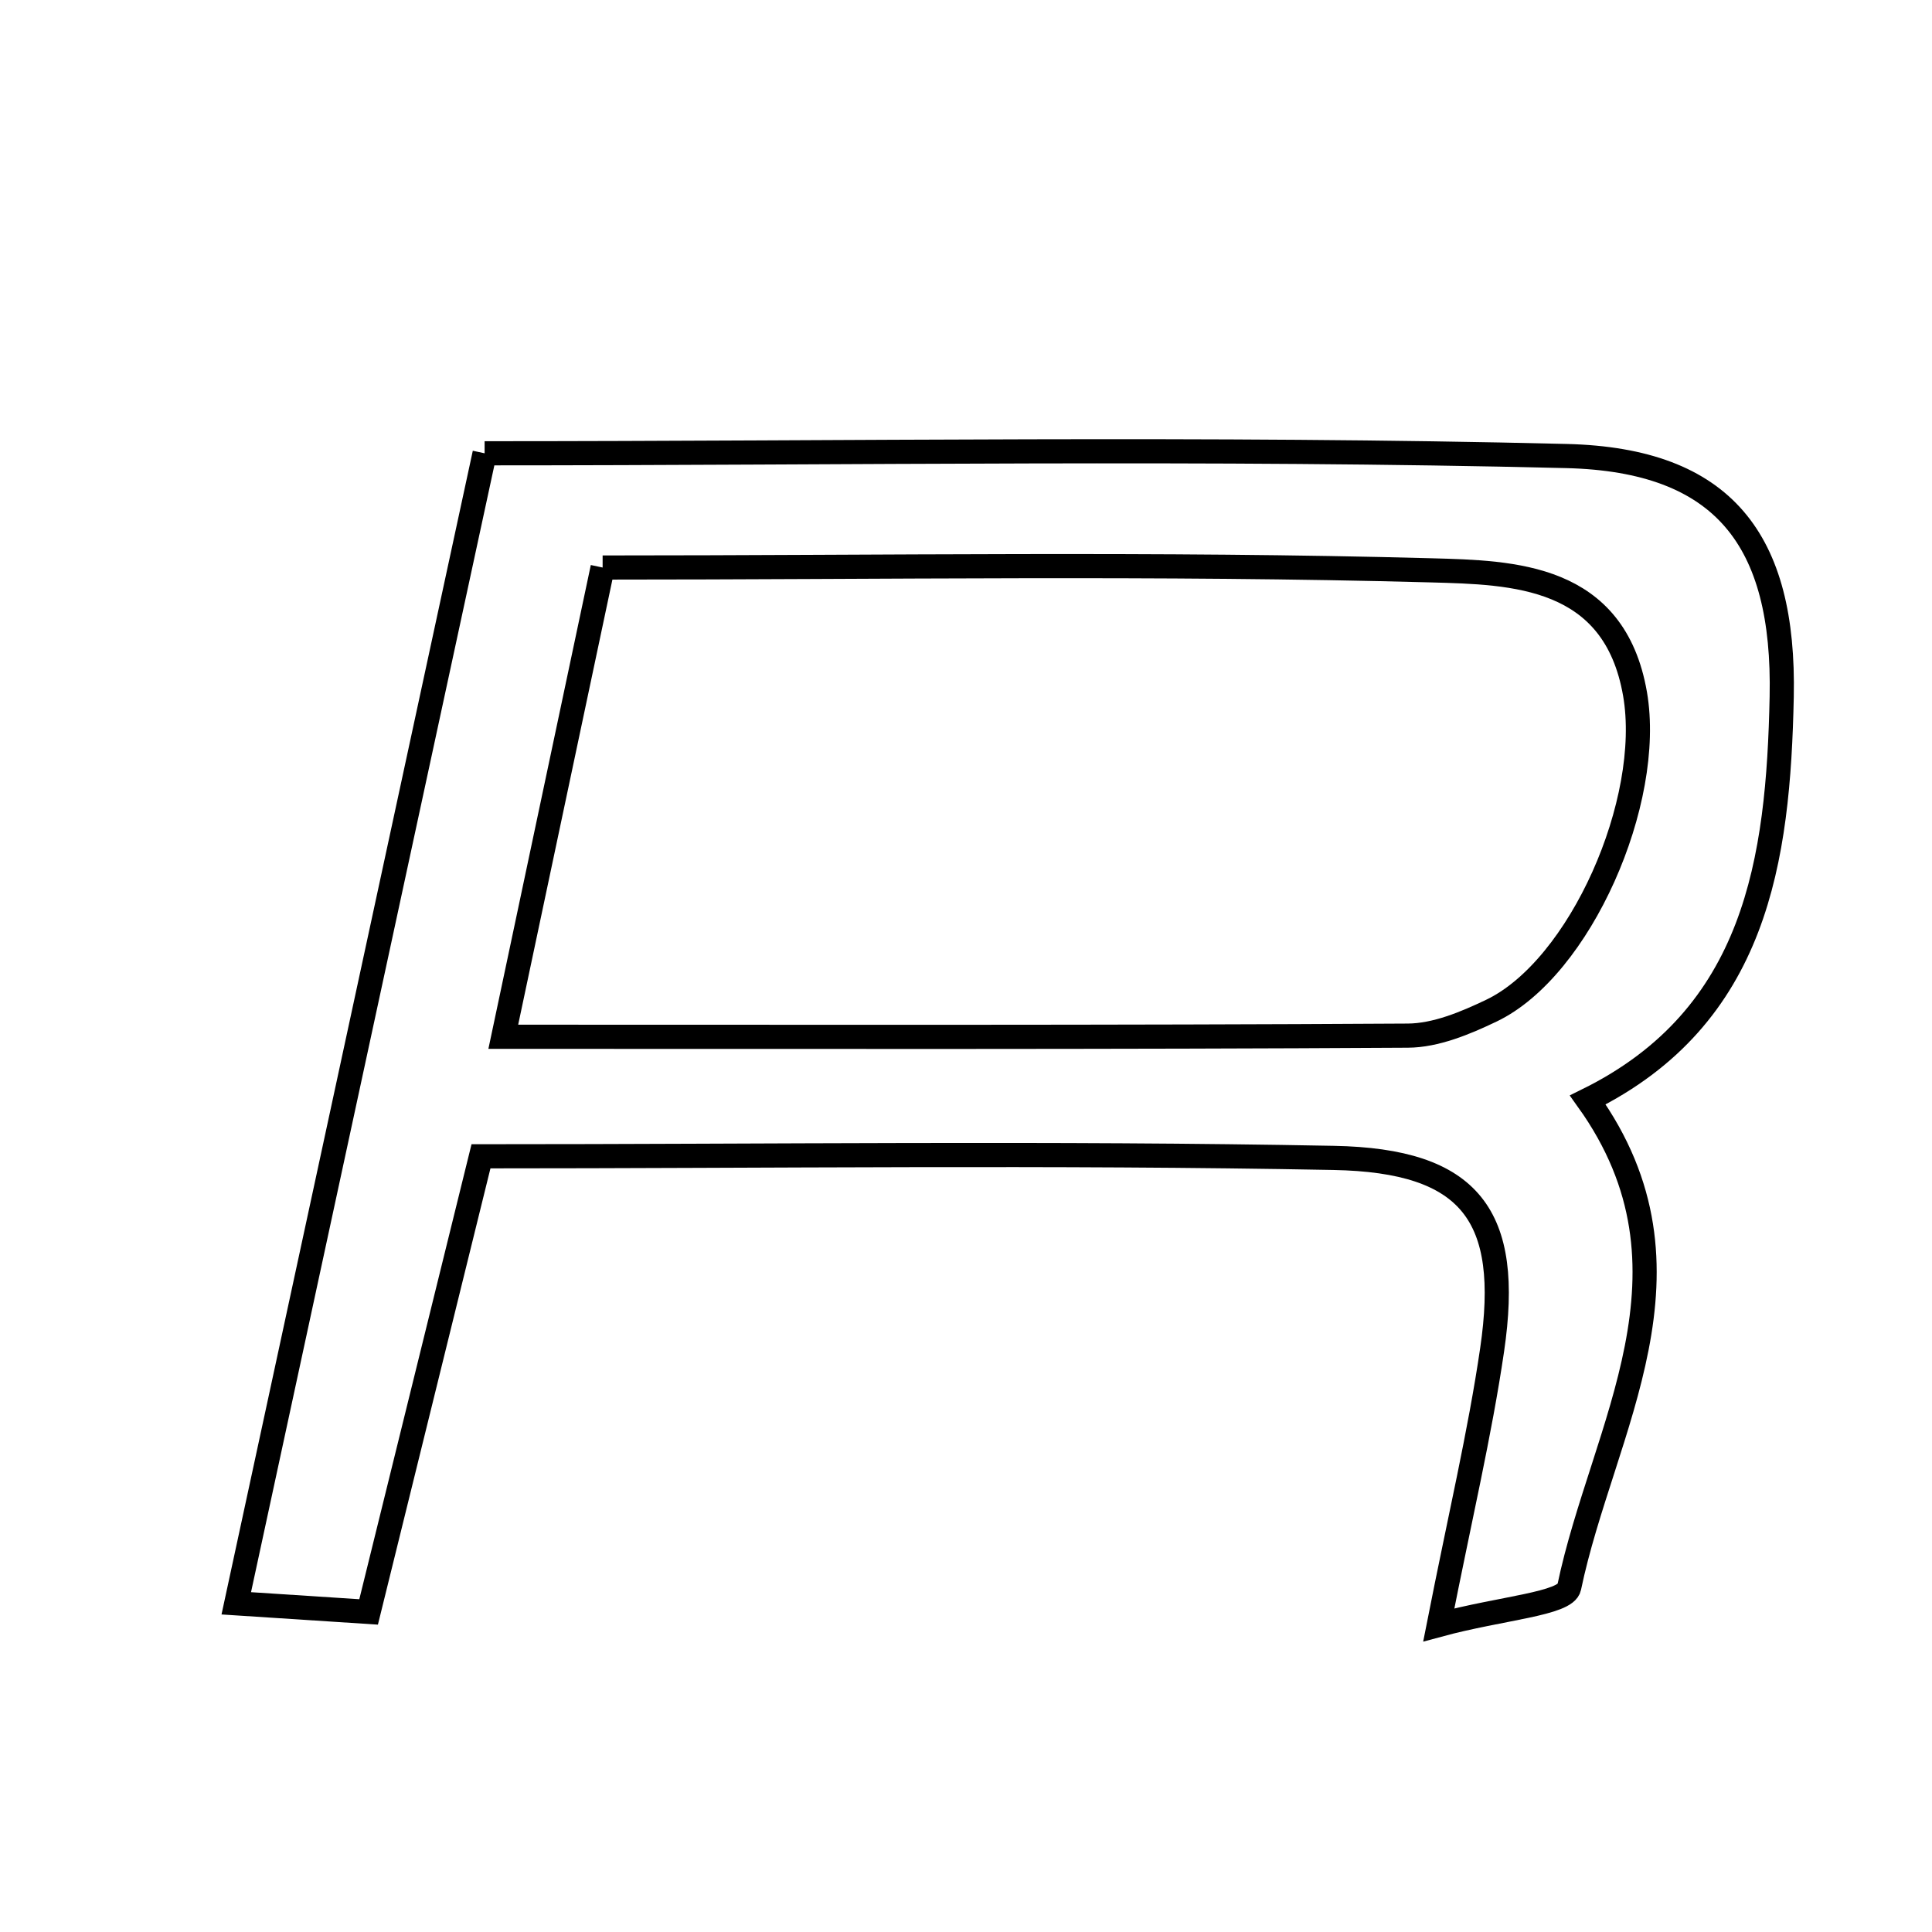 <svg xmlns="http://www.w3.org/2000/svg" viewBox="0.0 0.0 24.0 24.0" height="200px" width="200px"><path fill="none" stroke="black" stroke-width=".3" stroke-opacity="1.0"  filling="0" d="M6.02 5.631 C10.578 5.631 15.021 5.556 19.46 5.665 C21.413 5.713 22.173 6.708 22.133 8.656 C22.091 10.678 21.823 12.626 19.724 13.664 C21.24 15.781 19.905 17.744 19.493 19.719 C19.45 19.925 18.652 19.974 17.873 20.185 C18.138 18.841 18.383 17.811 18.536 16.766 C18.78 15.103 18.272 14.416 16.567 14.384 C13.071 14.317 9.573 14.364 5.975 14.364 C5.503 16.278 5.055 18.095 4.579 20.024 C4.006 19.987 3.532 19.956 2.935 19.917 C3.975 15.099 4.985 10.422 6.02 5.631"></path>
<path fill="none" stroke="black" stroke-width=".3" stroke-opacity="1.0"  filling="0" d="M7.486 7.05 C10.993 7.05 14.389 6.993 17.781 7.085 C18.798 7.113 20.054 7.137 20.311 8.621 C20.541 9.954 19.629 12.028 18.526 12.555 C18.202 12.71 17.836 12.863 17.489 12.865 C13.809 12.887 10.128 12.879 6.252 12.879 C6.669 10.908 7.054 9.092 7.486 7.05"></path></svg>
